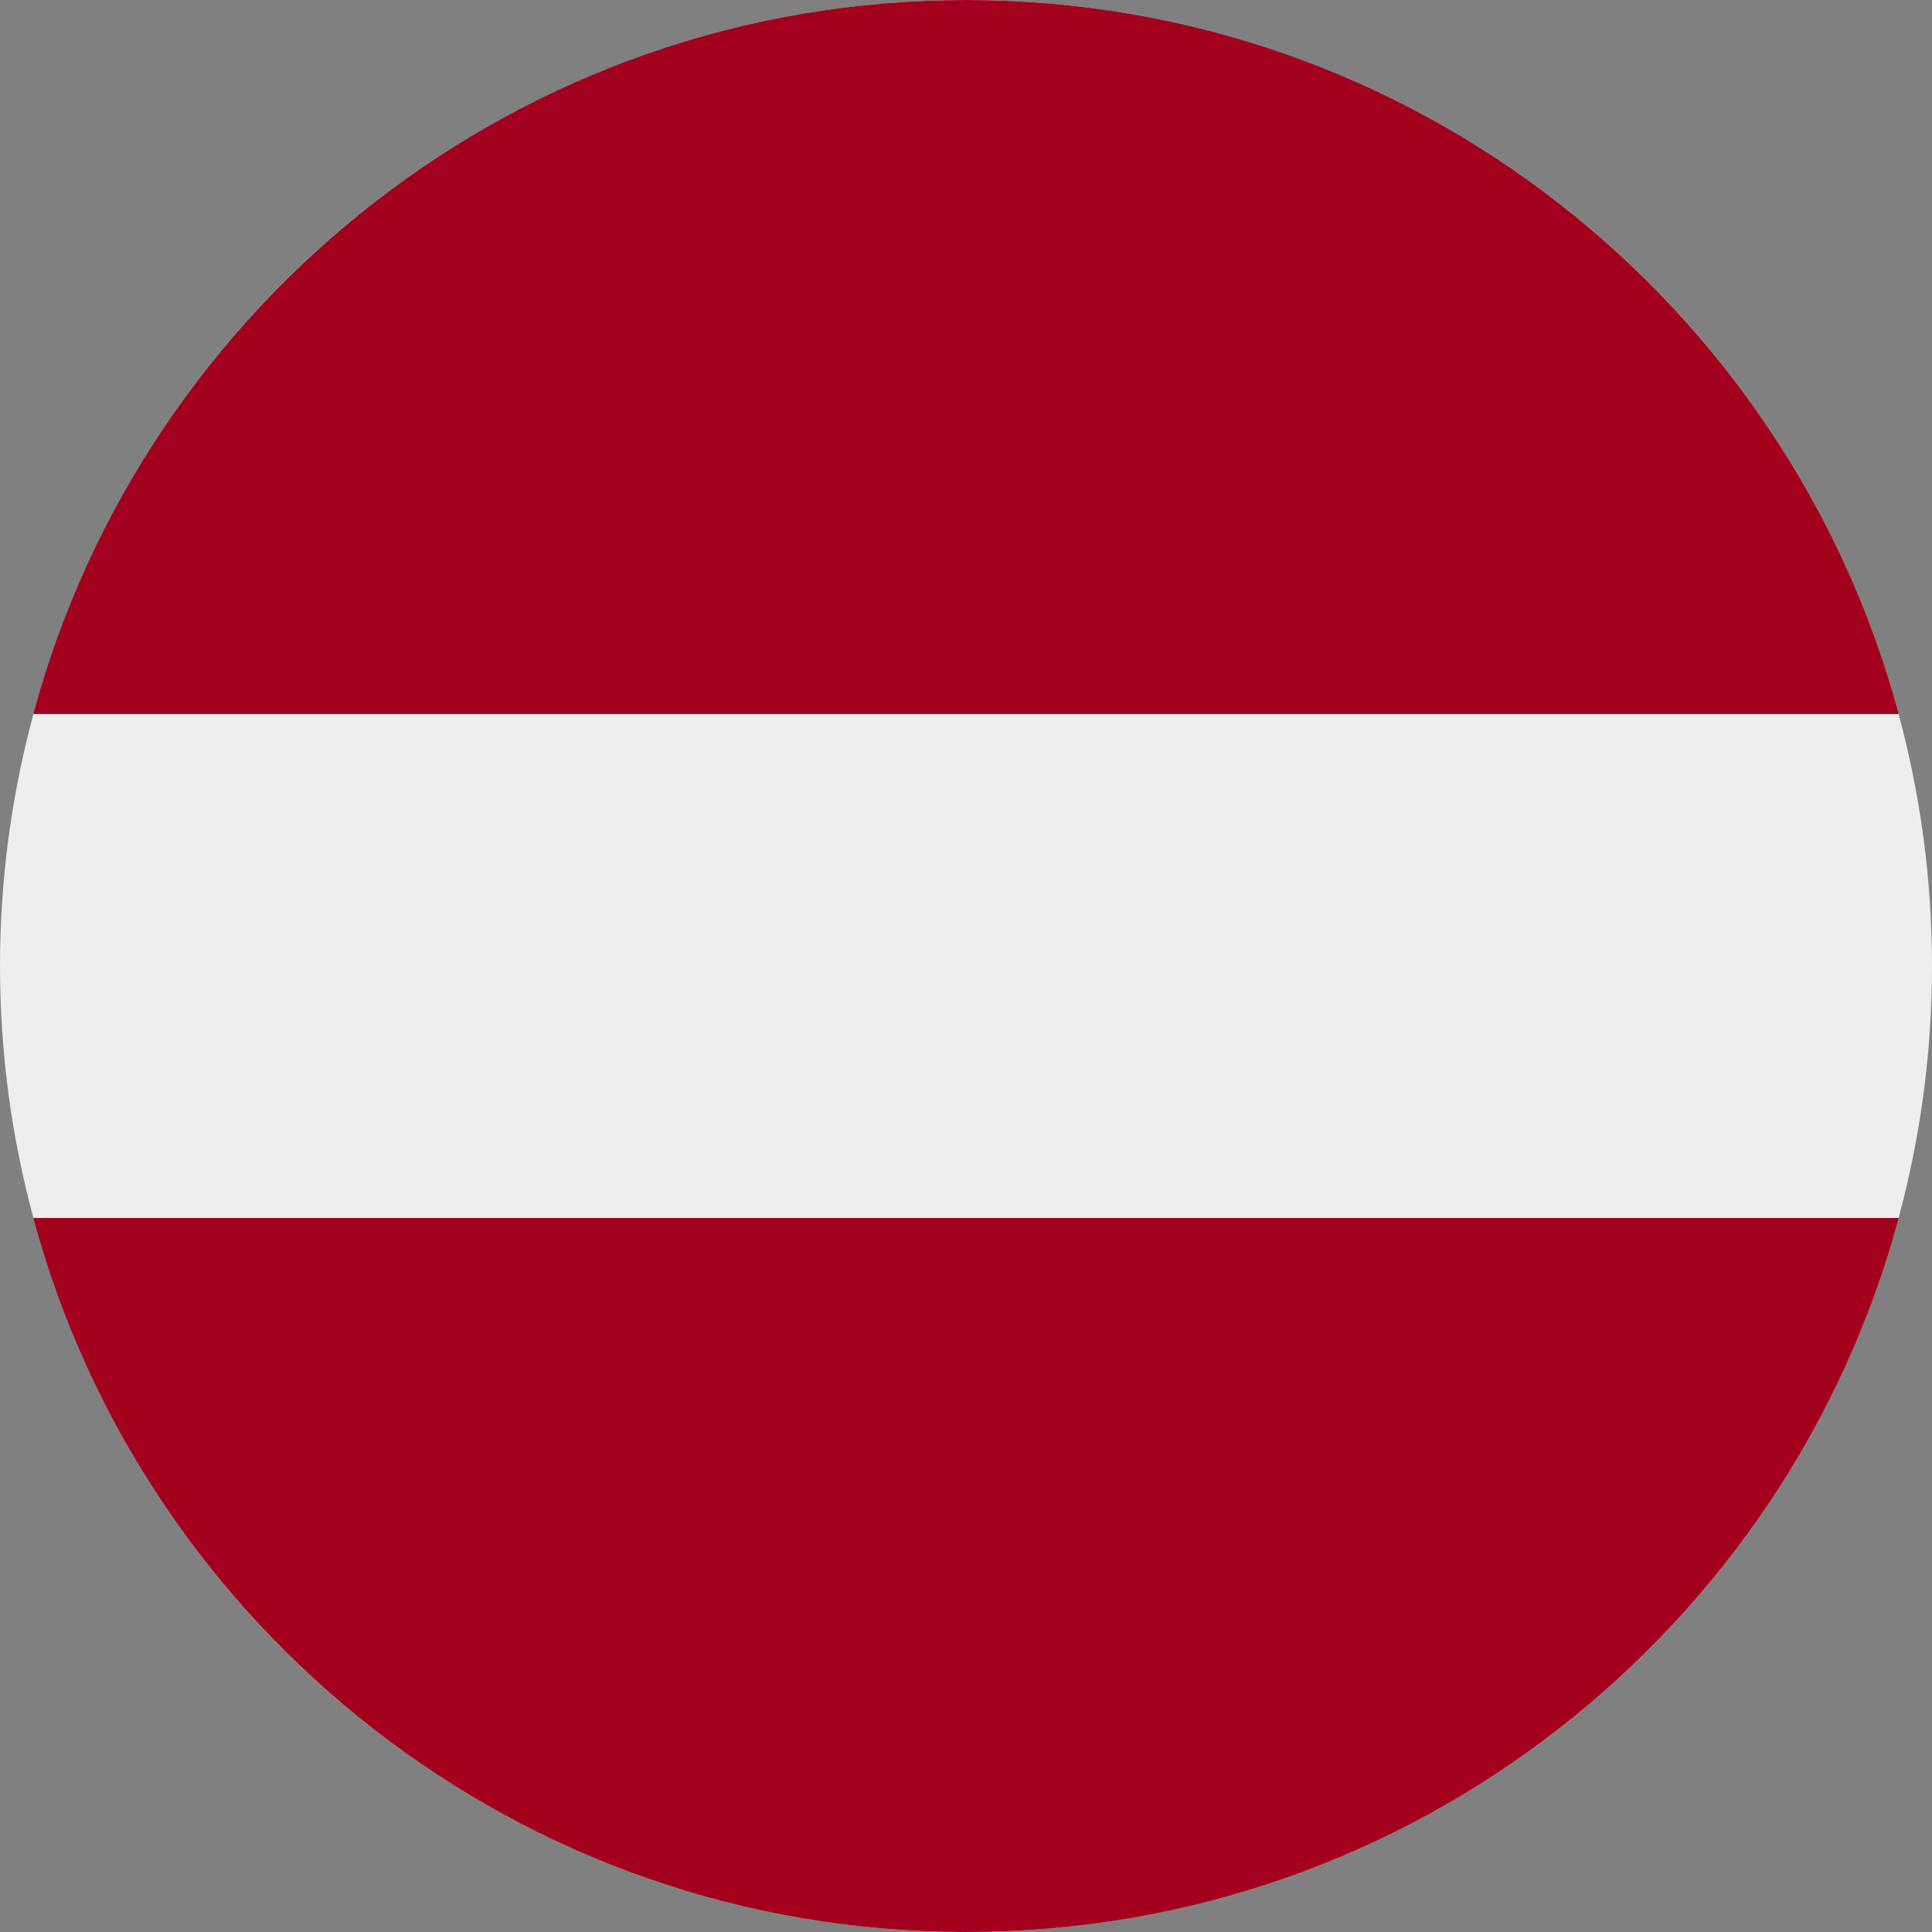 <svg xmlns="http://www.w3.org/2000/svg" viewBox="0 0 512 512"><rect x="0" y="0" width="512" height="512" fill="#808080" stroke="none"/><circle cx="256" cy="256" r="256" fill="#eee"/><g fill="#a2001d"><path d="M256 0C137.721 0 38.195 80.221 8.819 189.217h494.363C473.805 80.221 374.279 0 256 0zM256 512c118.279 0 217.805-80.221 247.181-189.217H8.819C38.195 431.778 137.721 512 256 512z"/></g></svg>